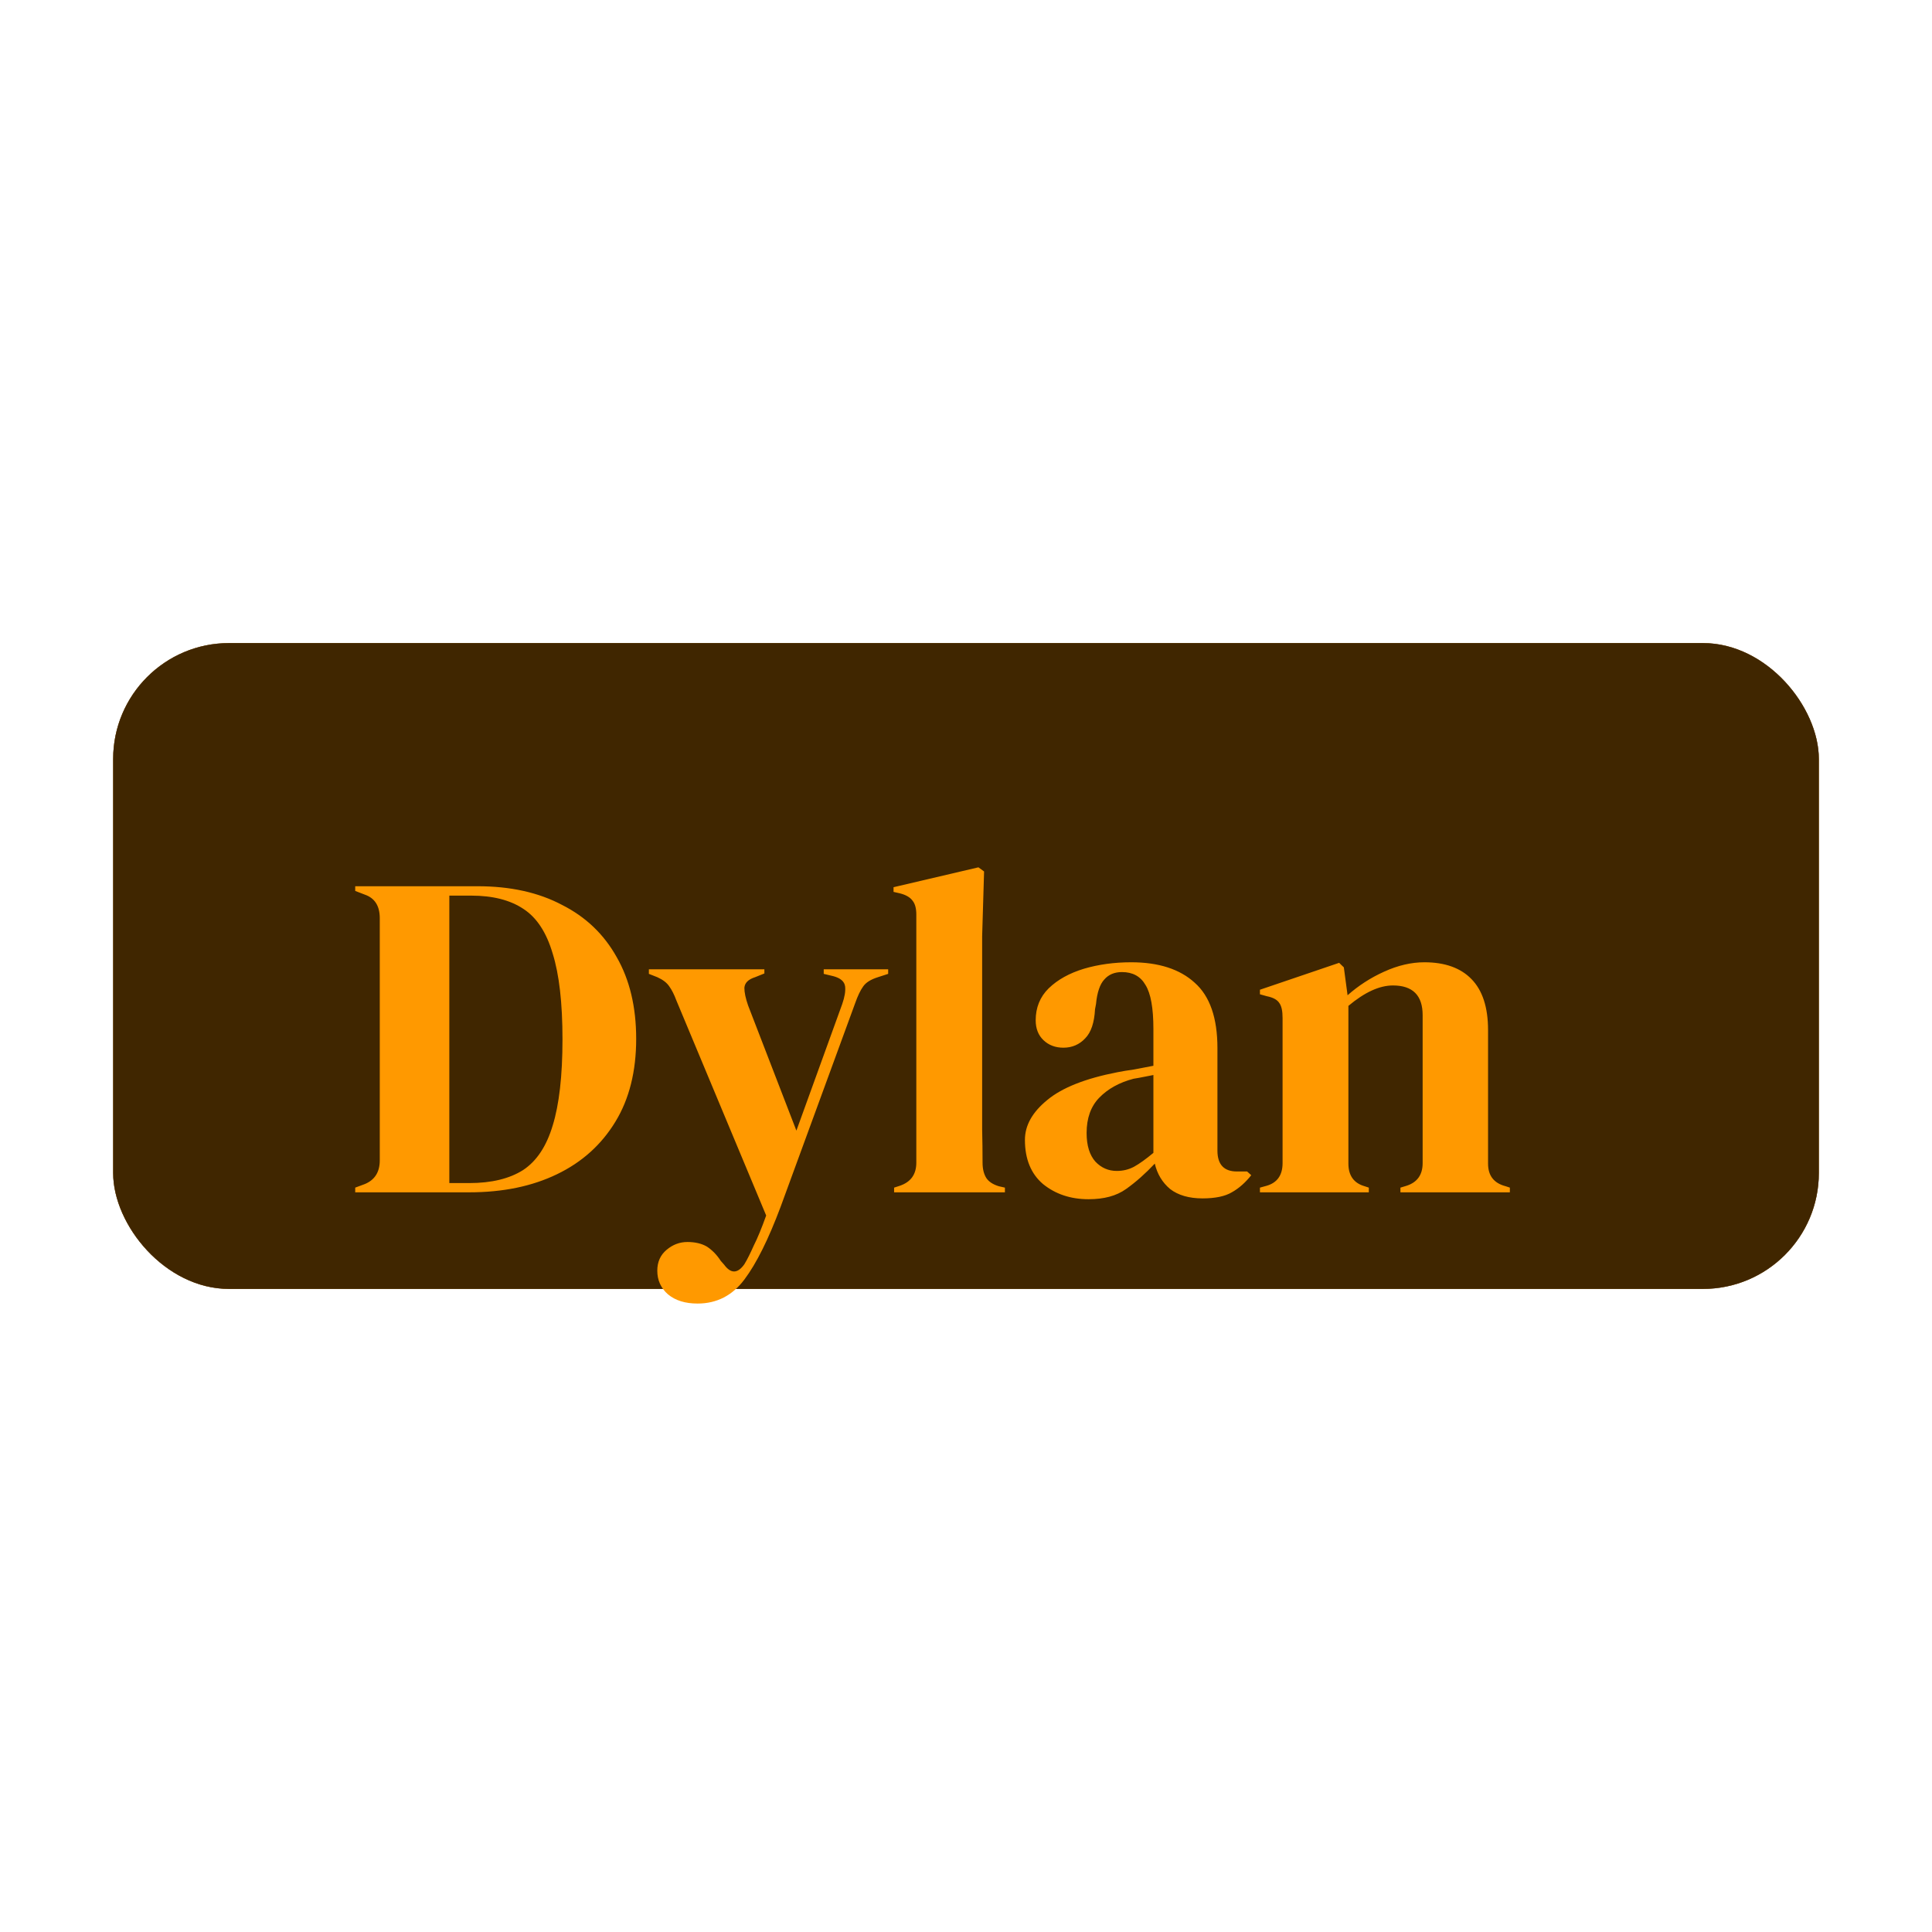 <svg width="14" height="14" viewBox="0 0 14 14" fill="none" xmlns="http://www.w3.org/2000/svg">
<rect x="0.82" y="4.66" width="12.36" height="4.68" rx="0.84" fill="#233F69"/>
<rect x="0.82" y="4.66" width="12.36" height="4.68" rx="0.84" fill="#FF9900"/>
<rect x="0.82" y="4.66" width="12.36" height="4.68" rx="0.84" fill="black" fill-opacity="0.75"/>
<g filter="url(#filter0_d_2038_1525)">
<path d="M2.574 8.5V8.466L2.644 8.44C2.716 8.41 2.752 8.353 2.752 8.268V6.514C2.752 6.425 2.716 6.368 2.644 6.343L2.574 6.316V6.282H3.461C3.698 6.282 3.902 6.327 4.072 6.417C4.245 6.504 4.377 6.631 4.469 6.796C4.563 6.96 4.61 7.157 4.61 7.388C4.61 7.623 4.56 7.824 4.459 7.989C4.358 8.155 4.217 8.282 4.036 8.369C3.856 8.456 3.645 8.5 3.4 8.5H2.574ZM3.256 8.433H3.4C3.562 8.433 3.692 8.401 3.79 8.339C3.889 8.274 3.96 8.166 4.005 8.016C4.052 7.864 4.076 7.656 4.076 7.391C4.076 7.127 4.052 6.92 4.005 6.77C3.96 6.617 3.89 6.51 3.794 6.447C3.697 6.382 3.571 6.35 3.414 6.35H3.256V8.433ZM5.055 9.306C4.965 9.306 4.894 9.284 4.84 9.239C4.789 9.194 4.763 9.137 4.763 9.068C4.763 9.005 4.785 8.955 4.83 8.917C4.875 8.879 4.925 8.86 4.981 8.86C5.037 8.86 5.084 8.871 5.122 8.893C5.16 8.918 5.194 8.952 5.223 8.997L5.247 9.024C5.296 9.091 5.345 9.09 5.394 9.021C5.415 8.987 5.437 8.942 5.462 8.886C5.489 8.833 5.519 8.76 5.552 8.668L4.901 7.109C4.885 7.066 4.868 7.033 4.85 7.008C4.832 6.981 4.803 6.959 4.763 6.941L4.702 6.917V6.884H5.539V6.914L5.472 6.941C5.422 6.957 5.397 6.982 5.394 7.018C5.394 7.052 5.403 7.094 5.421 7.146L5.771 8.053L6.103 7.136C6.121 7.084 6.128 7.042 6.124 7.008C6.119 6.972 6.091 6.948 6.04 6.934L5.969 6.917V6.884H6.436V6.917L6.362 6.941C6.311 6.957 6.275 6.979 6.255 7.008C6.234 7.037 6.215 7.078 6.197 7.129L5.657 8.604C5.569 8.839 5.482 9.015 5.394 9.132C5.307 9.248 5.194 9.306 5.055 9.306ZM6.479 8.5V8.466L6.519 8.453C6.6 8.426 6.64 8.37 6.64 8.285V6.487C6.64 6.443 6.631 6.409 6.613 6.387C6.595 6.362 6.564 6.344 6.519 6.333L6.475 6.323V6.289L7.09 6.145L7.131 6.175L7.117 6.645V7.794C7.117 7.877 7.117 7.96 7.117 8.043C7.119 8.124 7.12 8.204 7.12 8.285C7.12 8.33 7.129 8.367 7.147 8.396C7.165 8.423 7.195 8.443 7.238 8.456L7.282 8.466V8.5H6.479ZM7.888 8.55C7.758 8.55 7.648 8.513 7.558 8.44C7.471 8.366 7.427 8.259 7.427 8.12C7.427 8.015 7.481 7.919 7.589 7.831C7.696 7.742 7.865 7.675 8.096 7.63C8.132 7.623 8.172 7.616 8.217 7.61C8.262 7.601 8.309 7.592 8.358 7.583V7.317C8.358 7.165 8.339 7.059 8.301 6.998C8.265 6.935 8.208 6.904 8.13 6.904C8.076 6.904 8.033 6.922 8.002 6.958C7.971 6.991 7.95 7.051 7.942 7.136L7.935 7.173C7.93 7.269 7.907 7.34 7.864 7.384C7.822 7.429 7.769 7.452 7.706 7.452C7.648 7.452 7.6 7.434 7.562 7.398C7.524 7.362 7.505 7.314 7.505 7.253C7.505 7.162 7.536 7.084 7.599 7.022C7.664 6.959 7.749 6.912 7.854 6.88C7.959 6.849 8.074 6.833 8.197 6.833C8.396 6.833 8.55 6.883 8.657 6.981C8.767 7.078 8.822 7.236 8.822 7.455V8.198C8.822 8.298 8.869 8.349 8.963 8.349H9.037L9.067 8.376C9.025 8.429 8.978 8.471 8.926 8.5C8.877 8.529 8.806 8.544 8.714 8.544C8.616 8.544 8.537 8.521 8.479 8.476C8.423 8.429 8.386 8.368 8.368 8.292C8.301 8.363 8.232 8.425 8.16 8.476C8.09 8.526 8 8.55 7.888 8.55ZM8.093 8.345C8.138 8.345 8.179 8.335 8.217 8.315C8.257 8.293 8.304 8.259 8.358 8.214V7.65C8.336 7.654 8.313 7.659 8.291 7.663C8.269 7.668 8.243 7.672 8.214 7.677C8.111 7.704 8.028 7.75 7.965 7.815C7.905 7.877 7.874 7.962 7.874 8.07C7.874 8.162 7.896 8.231 7.938 8.278C7.981 8.323 8.032 8.345 8.093 8.345ZM9.13 8.5V8.466L9.177 8.453C9.255 8.431 9.294 8.376 9.294 8.288V7.237C9.294 7.187 9.287 7.152 9.271 7.129C9.255 7.104 9.225 7.088 9.18 7.079L9.13 7.065V7.032L9.704 6.837L9.738 6.87L9.765 7.072C9.843 7.003 9.932 6.945 10.03 6.901C10.129 6.856 10.226 6.833 10.322 6.833C10.47 6.833 10.584 6.874 10.662 6.954C10.742 7.035 10.783 7.158 10.783 7.324V8.292C10.783 8.379 10.825 8.434 10.911 8.456L10.941 8.466V8.5H10.148V8.466L10.191 8.453C10.27 8.428 10.309 8.373 10.309 8.288V7.216C10.309 7.073 10.237 7.001 10.094 7.001C9.995 7.001 9.888 7.051 9.771 7.149V8.292C9.771 8.379 9.811 8.434 9.889 8.456L9.919 8.466V8.5H9.13Z" fill="#FF9900"/>
</g>
<defs>
<filter id="filter0_d_2038_1525" x="1.874" y="5.585" width="9.767" height="4.562" filterUnits="userSpaceOnUse" color-interpolation-filters="sRGB">
<feFlood flood-opacity="0" result="BackgroundImageFix"/>
<feColorMatrix in="SourceAlpha" type="matrix" values="0 0 0 0 0 0 0 0 0 0 0 0 0 0 0 0 0 0 127 0" result="hardAlpha"/>
<feOffset dy="0.14"/>
<feGaussianBlur stdDeviation="0.35"/>
<feComposite in2="hardAlpha" operator="out"/>
<feColorMatrix type="matrix" values="0 0 0 0 0 0 0 0 0 0 0 0 0 0 0 0 0 0 0.25 0"/>
<feBlend mode="normal" in2="BackgroundImageFix" result="effect1_dropShadow_2038_1525"/>
<feBlend mode="normal" in="SourceGraphic" in2="effect1_dropShadow_2038_1525" result="shape"/>
</filter>
</defs>
</svg>
